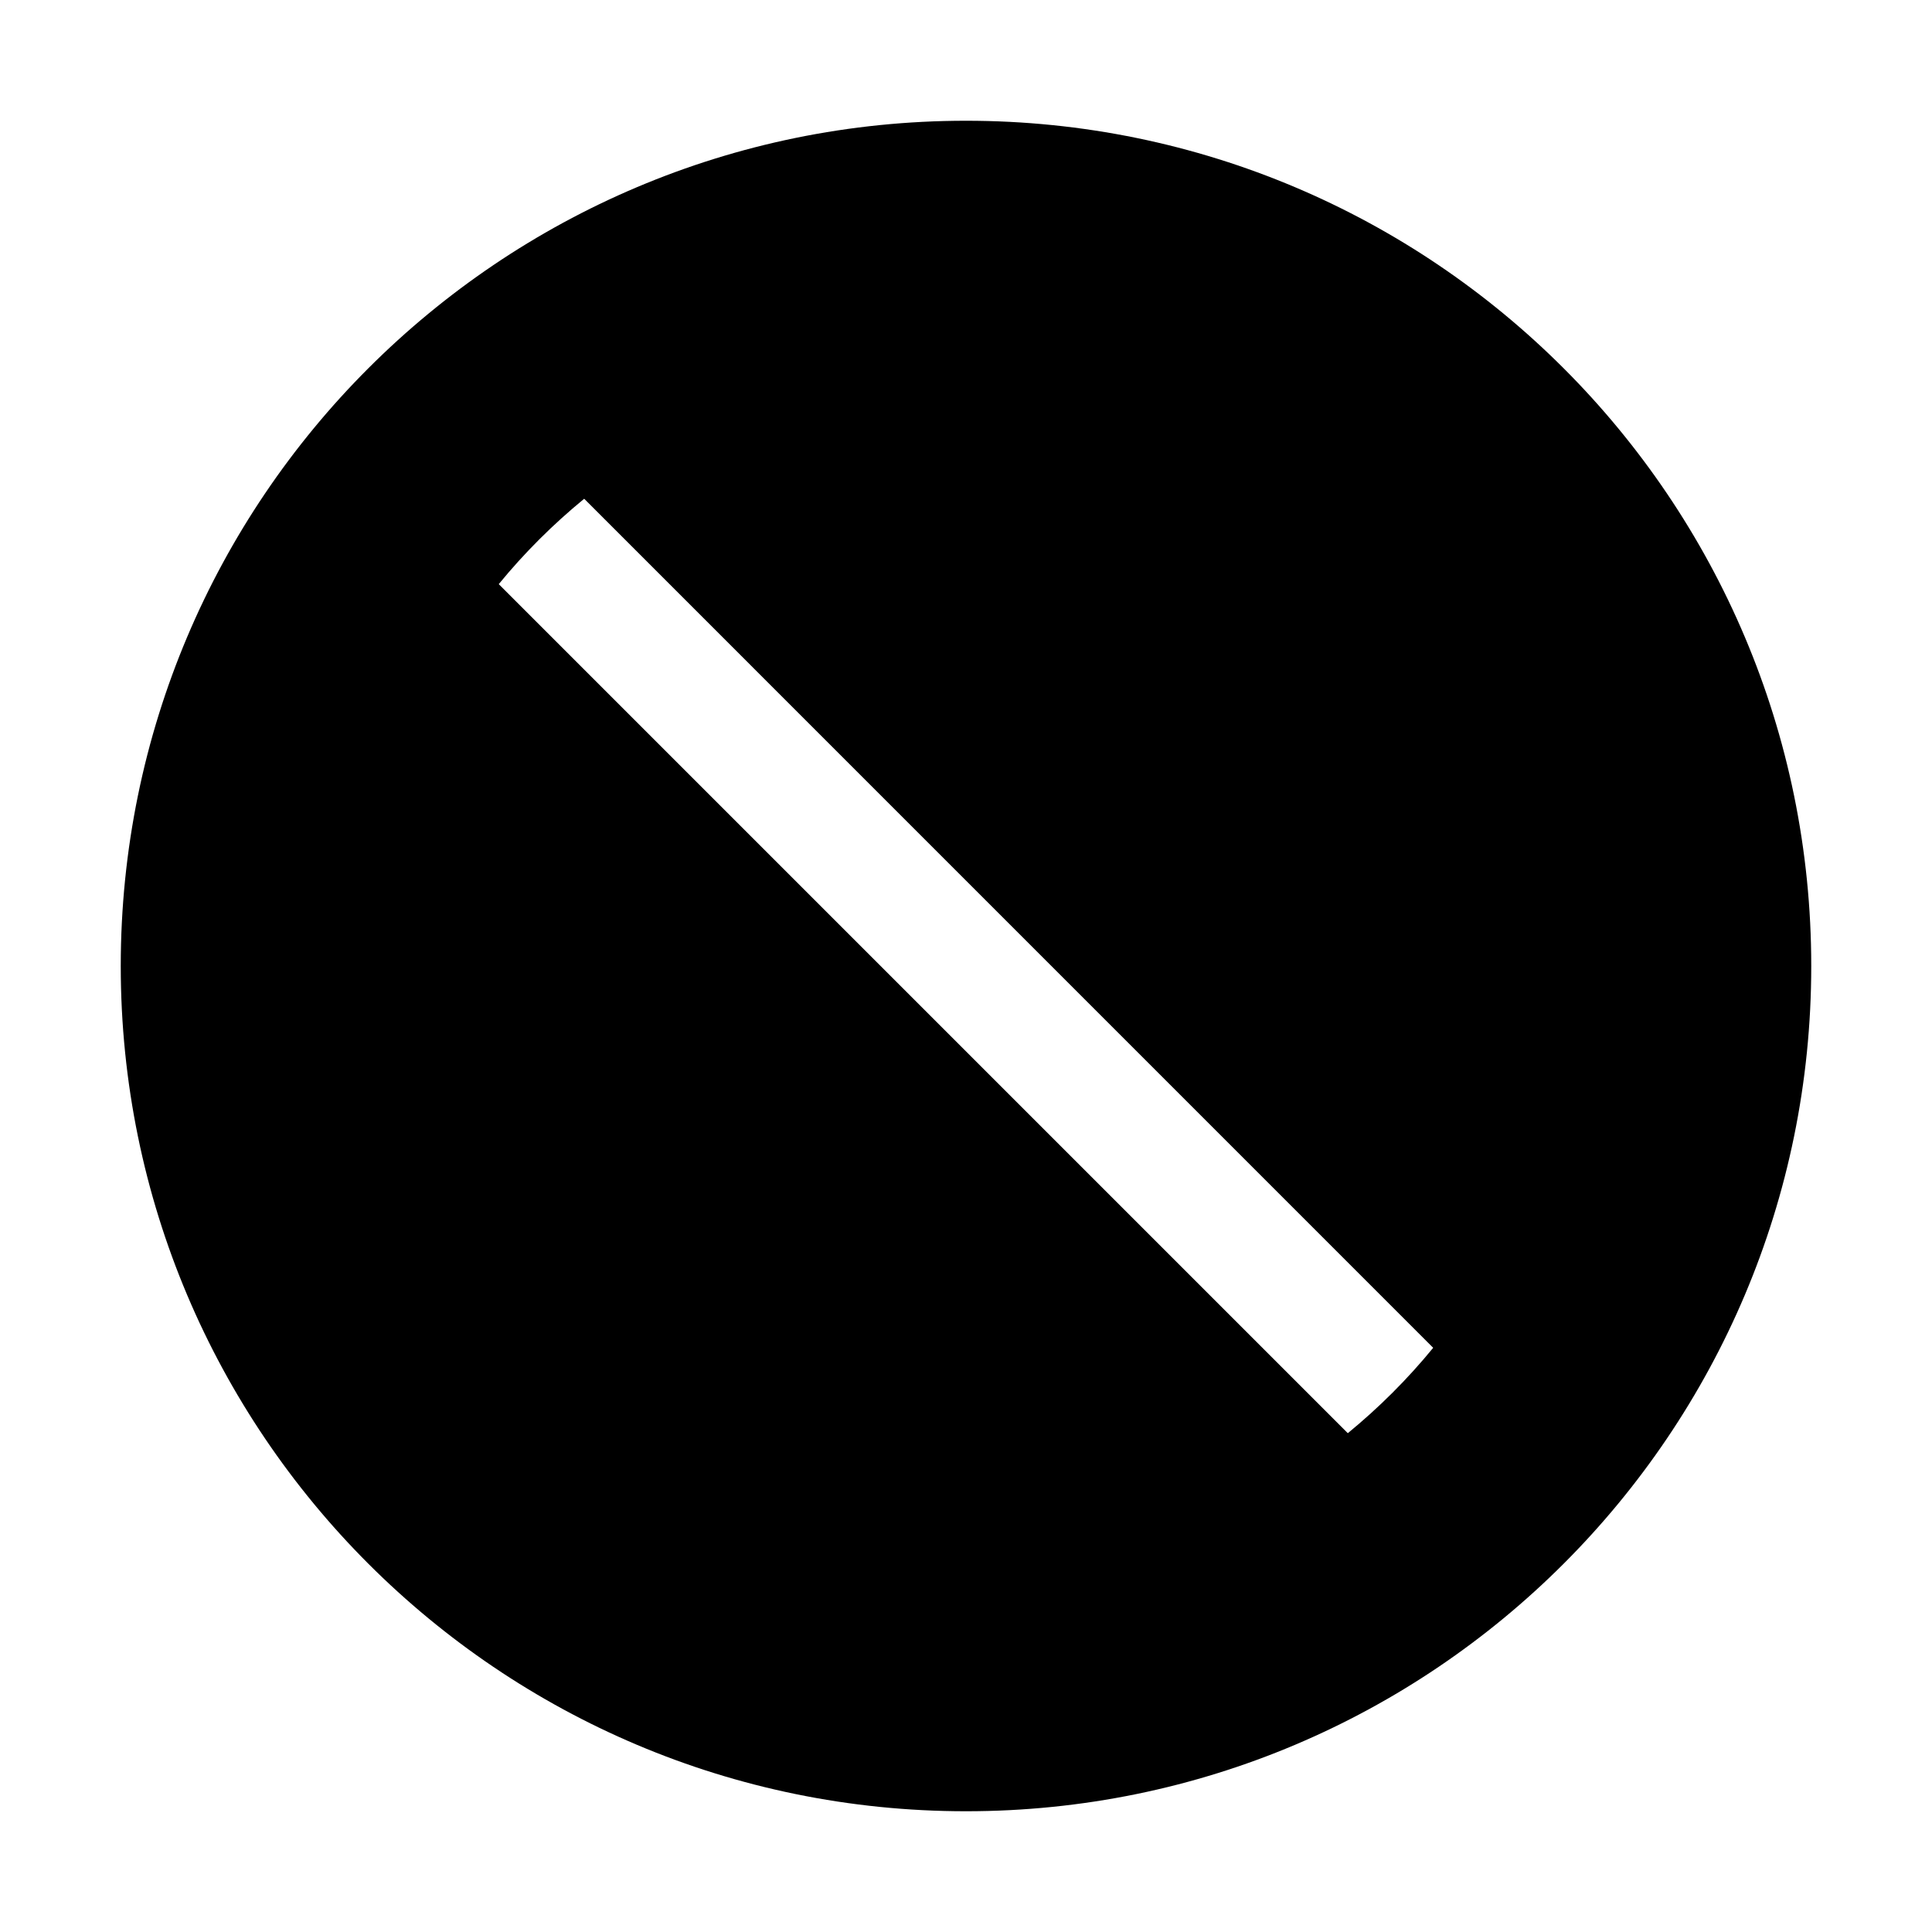 <?xml version="1.0" standalone="no"?><!DOCTYPE svg PUBLIC "-//W3C//DTD SVG 1.1//EN" "http://www.w3.org/Graphics/SVG/1.1/DTD/svg11.dtd"><svg t="1608433412219" class="icon" viewBox="0 0 1024 1024" version="1.1" xmlns="http://www.w3.org/2000/svg" p-id="21343" xmlns:xlink="http://www.w3.org/1999/xlink" width="200" height="200"><defs><style type="text/css"></style></defs><path d="M714.368 759.616L264.352 309.6c13.536-16.544 28.736-31.68 45.28-45.248l449.984 450.016c-13.536 16.544-28.704 31.68-45.248 45.248M512 64C264.544 64 64 264.576 64 512s200.544 448 448 448c247.424 0 448-200.576 448-448S759.424 64 512 64" p-id="21344"></path></svg>
